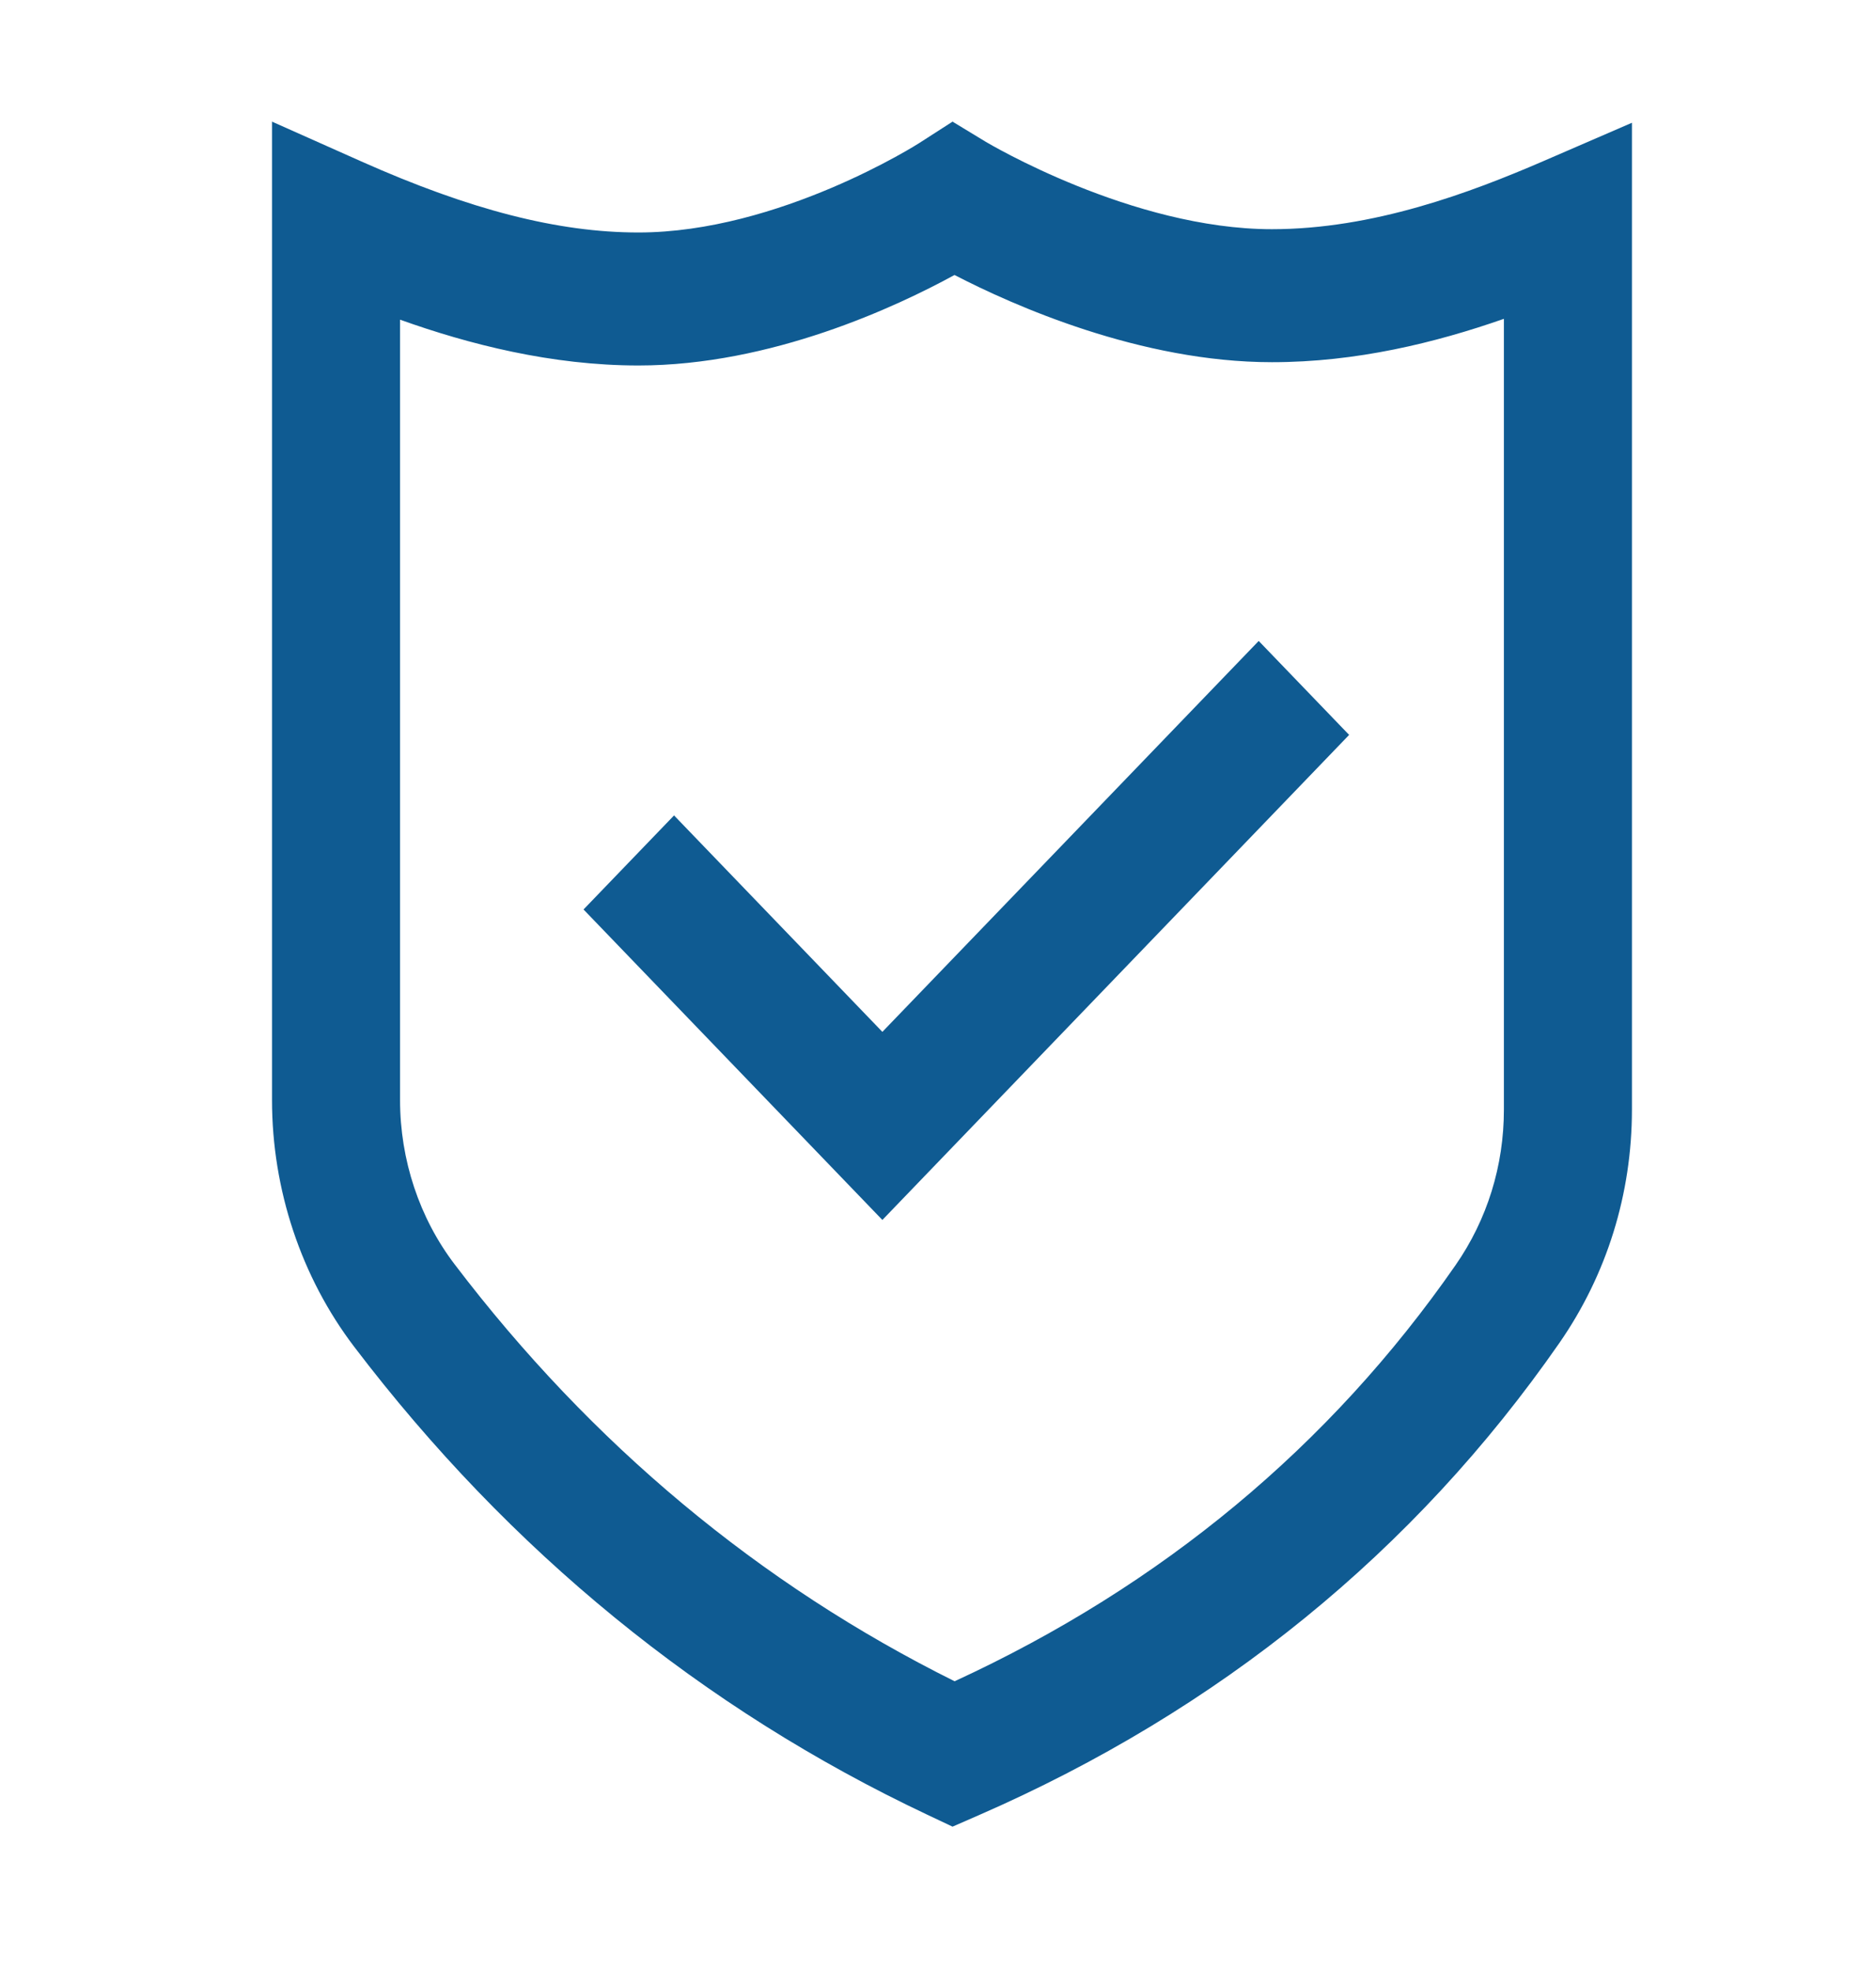 <svg width="20" height="21" viewBox="0 0 20 21" fill="none" xmlns="http://www.w3.org/2000/svg">
<path d="M10.155 19.462L9.884 19.334C7.488 18.203 5.433 16.526 3.776 14.349C3.211 13.607 2.9 12.674 2.9 11.722V1.296L3.852 1.72C5.011 2.236 5.95 2.477 6.806 2.477C8.304 2.477 9.791 1.531 9.805 1.521L10.155 1.296L10.511 1.512C10.526 1.52 12.067 2.442 13.56 2.442C14.639 2.442 15.673 2.054 16.453 1.717L17.398 1.308V11.822C17.398 12.721 17.13 13.58 16.625 14.308C15.08 16.53 12.996 18.224 10.43 19.342L10.155 19.462ZM4.265 3.406V11.722C4.265 12.357 4.471 12.978 4.847 13.471C6.304 15.386 8.096 16.879 10.177 17.913C12.382 16.898 14.178 15.408 15.518 13.479C15.855 12.994 16.033 12.421 16.033 11.822V3.397C15.303 3.652 14.46 3.859 13.56 3.859C12.159 3.859 10.801 3.253 10.176 2.93C9.56 3.266 8.224 3.894 6.806 3.894C5.88 3.894 4.998 3.668 4.265 3.406ZM14.383 7.83L13.419 6.829L9.407 10.994L7.186 8.688L6.221 9.69L9.407 12.998L14.383 7.83Z" fill="#0F5B92"/>
</svg>
